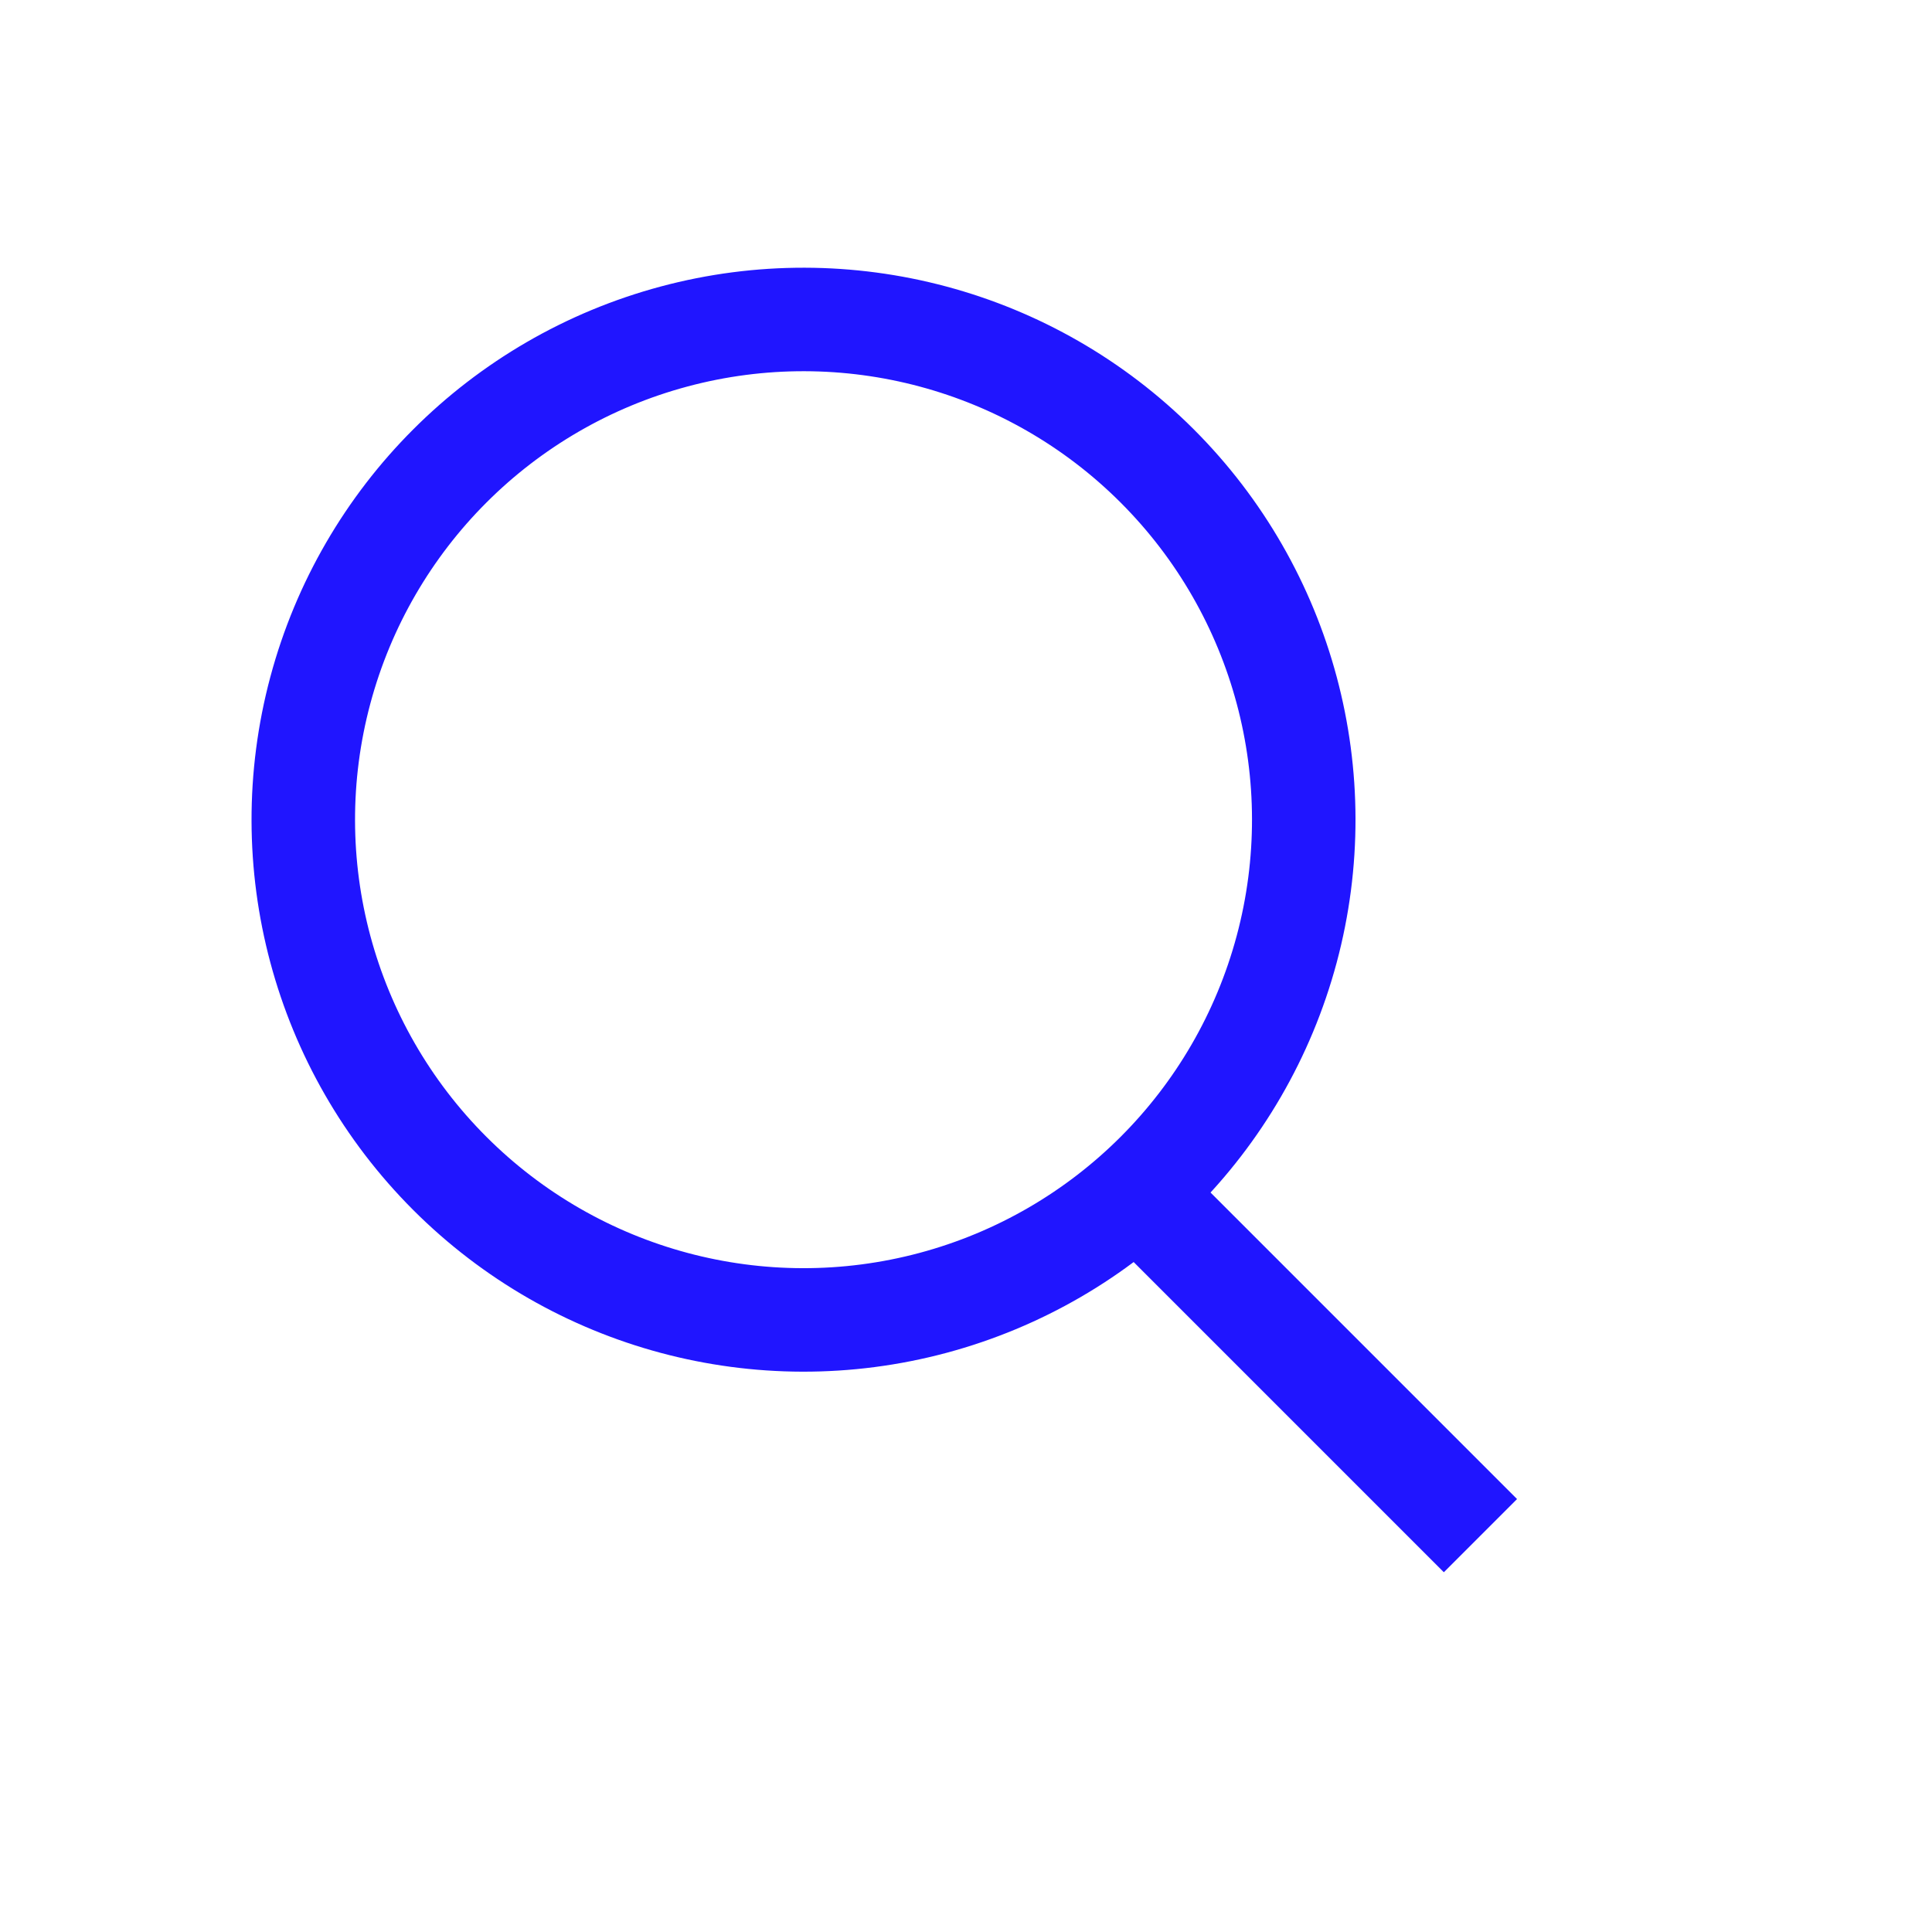 <?xml version="1.0" encoding="UTF-8"?>
<svg width="35px" height="35px" color="blue" viewBox="0 0 35 35" version="1.1" xmlns="http://www.w3.org/2000/svg" xmlns:xlink="http://www.w3.org/1999/xlink">
    <title>Search Icon</title>
    <g id="Program-Catalog-R4" stroke="none" stroke-width="1" fill="none" fill-rule="evenodd">
        <g id="Program-Catalog-Keywords---Desktop" transform="translate(-1262, -207)" stroke="#2015FF" stroke-width="1.875">
            <g id="Header" transform="translate(0, 95)">
                <g id="Search-Icon" transform="translate(1279.385, 129.678) rotate(-45) translate(-1279.385, -129.678) translate(1269.385, 115.678)">
                    <circle id="Oval" cx="10" cy="10" r="9.062"></circle>
                    <line x1="9.5" y1="19.632" x2="9.5" y2="26.905" id="Line-4" stroke-linecap="square"></line>
                </g>
            </g>
        </g>
    </g>
</svg>